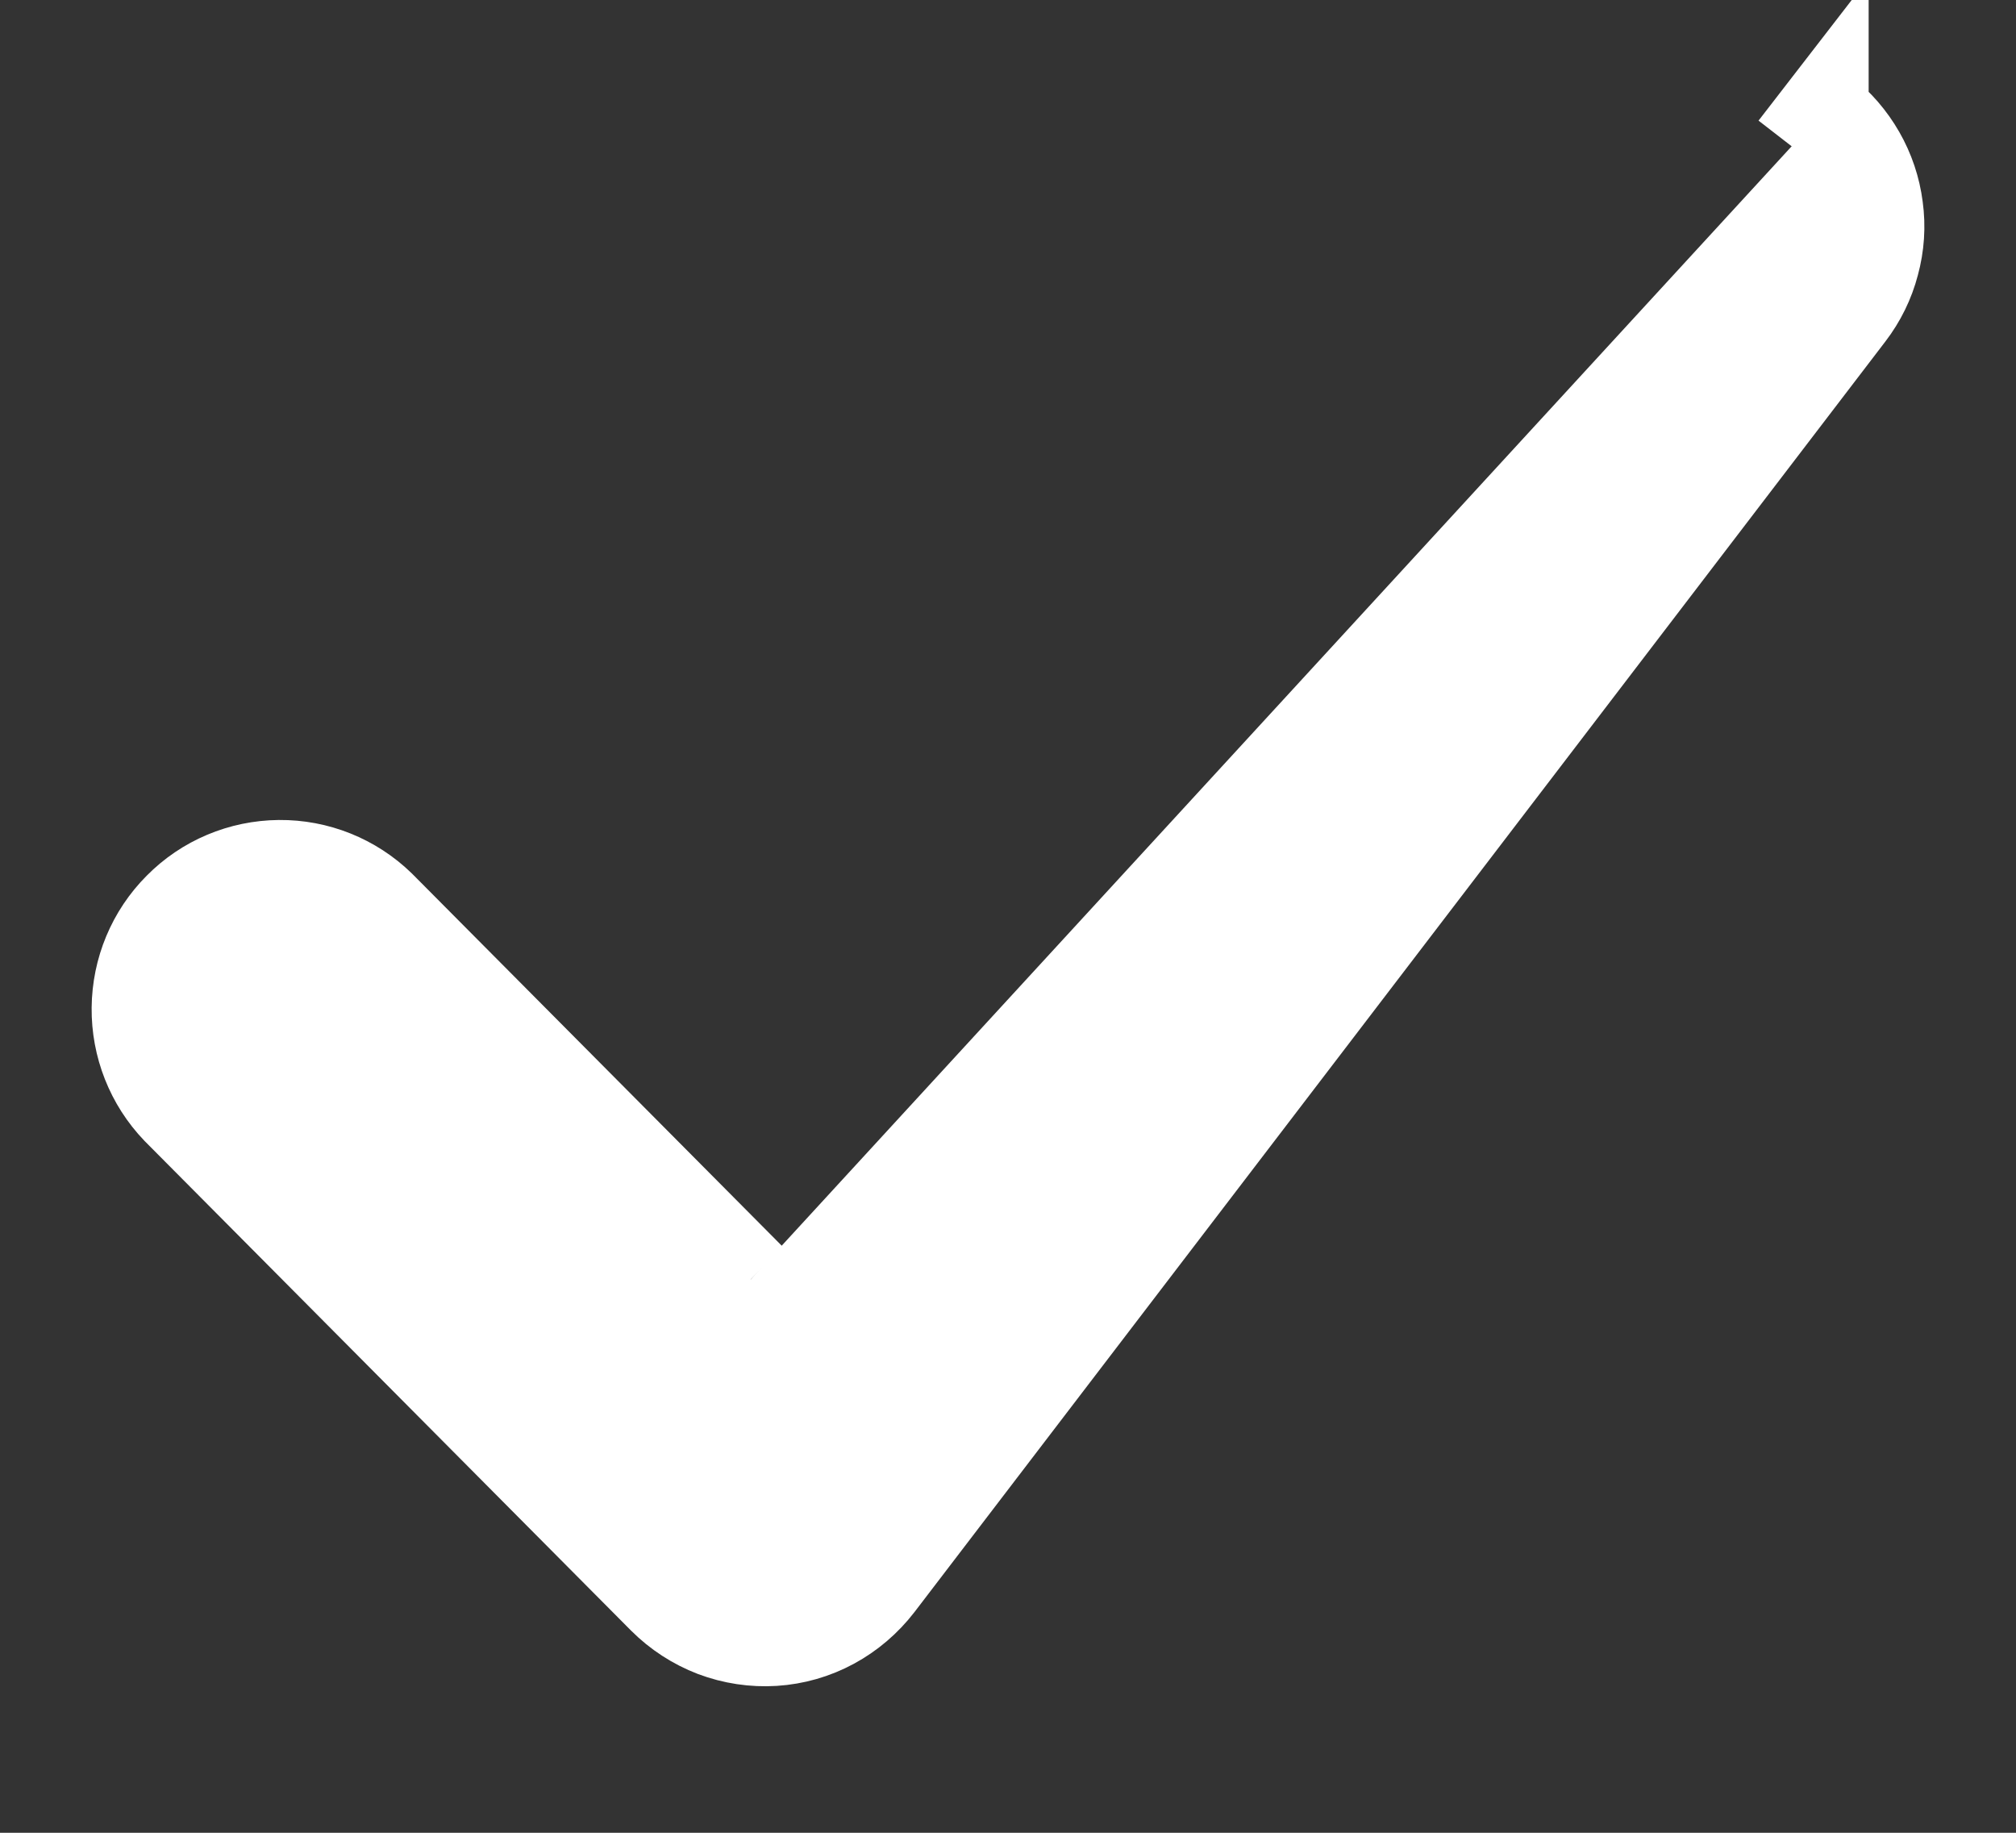 <svg width="11" height="10" viewBox="0 0 11 10" fill="none" xmlns="http://www.w3.org/2000/svg">
<rect x="0" y="0" width="11" height="10" fill="#333333" stroke="none"/>
<path d="M4.096 6.981L2.075 4.947L2.075 4.947L2.072 4.944C1.925 4.801 1.728 4.722 1.523 4.724C1.318 4.726 1.122 4.808 0.978 4.954C0.833 5.099 0.752 5.295 0.75 5.5C0.748 5.705 0.826 5.903 0.968 6.051L0.968 6.051L0.971 6.054L3.62 8.72C3.62 8.72 3.62 8.72 3.62 8.72C3.699 8.799 3.793 8.86 3.897 8.9C4.001 8.939 4.112 8.956 4.223 8.949C4.334 8.942 4.442 8.911 4.54 8.858C4.638 8.805 4.723 8.732 4.791 8.644L4.791 8.644L10.089 1.711C10.151 1.63 10.197 1.537 10.223 1.437C10.25 1.338 10.257 1.235 10.243 1.133C10.23 1.031 10.197 0.933 10.146 0.844C10.095 0.755 10.027 0.676 9.946 0.613M9.946 0.613C9.946 0.613 9.946 0.614 9.946 0.614L9.793 0.811L9.946 0.613Z" fill="white" stroke="white" stroke-width="0.5"/>
</svg>

